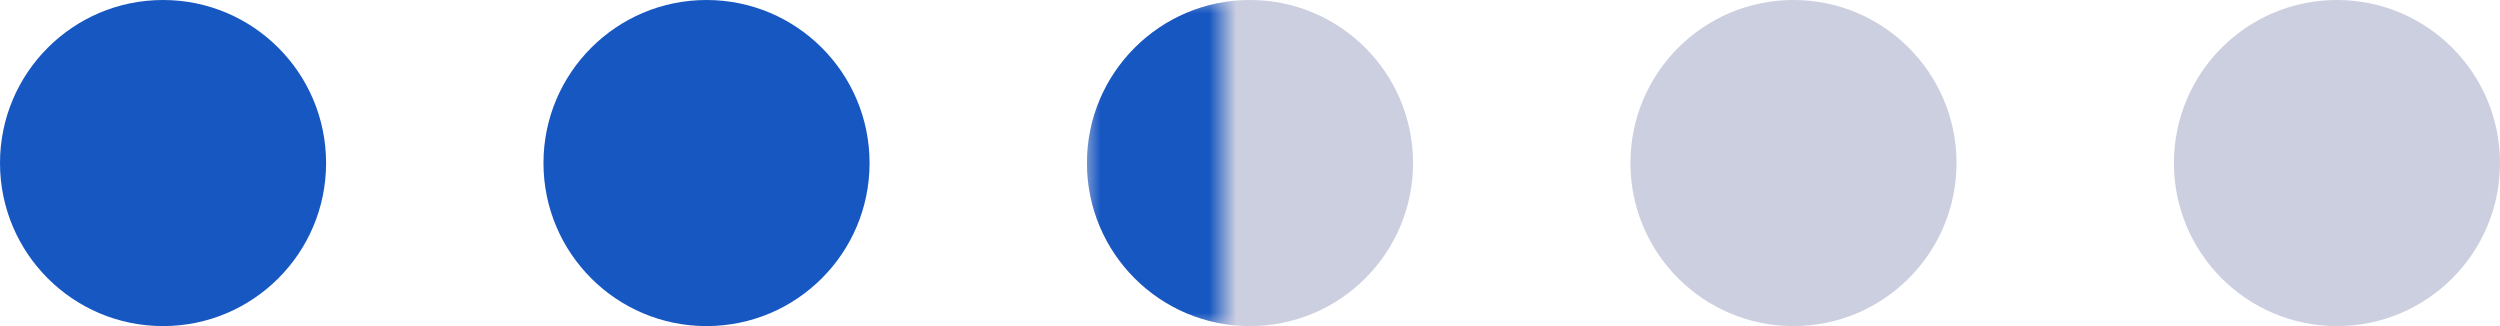 <svg width="92" height="12" viewBox="0 0 92 12" fill="none" xmlns="http://www.w3.org/2000/svg">
<g clip-path="url(#clip0_80_17609)">
<path d="M6 12C9.314 12 12 9.314 12 6C12 2.686 9.314 0 6 0C2.686 0 0 2.686 0 6C0 9.314 2.686 12 6 12Z" fill="#1757C2"/>
<path d="M26 12C29.314 12 32 9.314 32 6C32 2.686 29.314 0 26 0C22.686 0 20 2.686 20 6C20 9.314 22.686 12 26 12Z" fill="#1757C2"/>
<path d="M66 12C69.314 12 72 9.314 72 6C72 2.686 69.314 0 66 0C62.686 0 60 2.686 60 6C60 9.314 62.686 12 66 12Z" fill="#CCCFE0"/>
<path d="M46 12C49.314 12 52 9.314 52 6C52 2.686 49.314 0 46 0C42.686 0 40 2.686 40 6C40 9.314 42.686 12 46 12Z" fill="#CCCFE0"/>
<mask id="mask0_80_17609" style="mask-type:luminance" maskUnits="userSpaceOnUse" x="40" y="0" width="5" height="12">
<path d="M45 0H40V12H45V0Z" fill="white"/>
</mask>
<g mask="url(#mask0_80_17609)">
<path d="M46 12C49.314 12 52 9.314 52 6C52 2.686 49.314 0 46 0C42.686 0 40 2.686 40 6C40 9.314 42.686 12 46 12Z" fill="#1757C2"/>
</g>
<path d="M86 12C89.314 12 92 9.314 92 6C92 2.686 89.314 0 86 0C82.686 0 80 2.686 80 6C80 9.314 82.686 12 86 12Z" fill="#CCCFE0"/>
</g>
<defs>
<clipPath id="clip0_80_17609">
<rect width="92" height="12" fill="white"/>
</clipPath>
</defs>
</svg>
